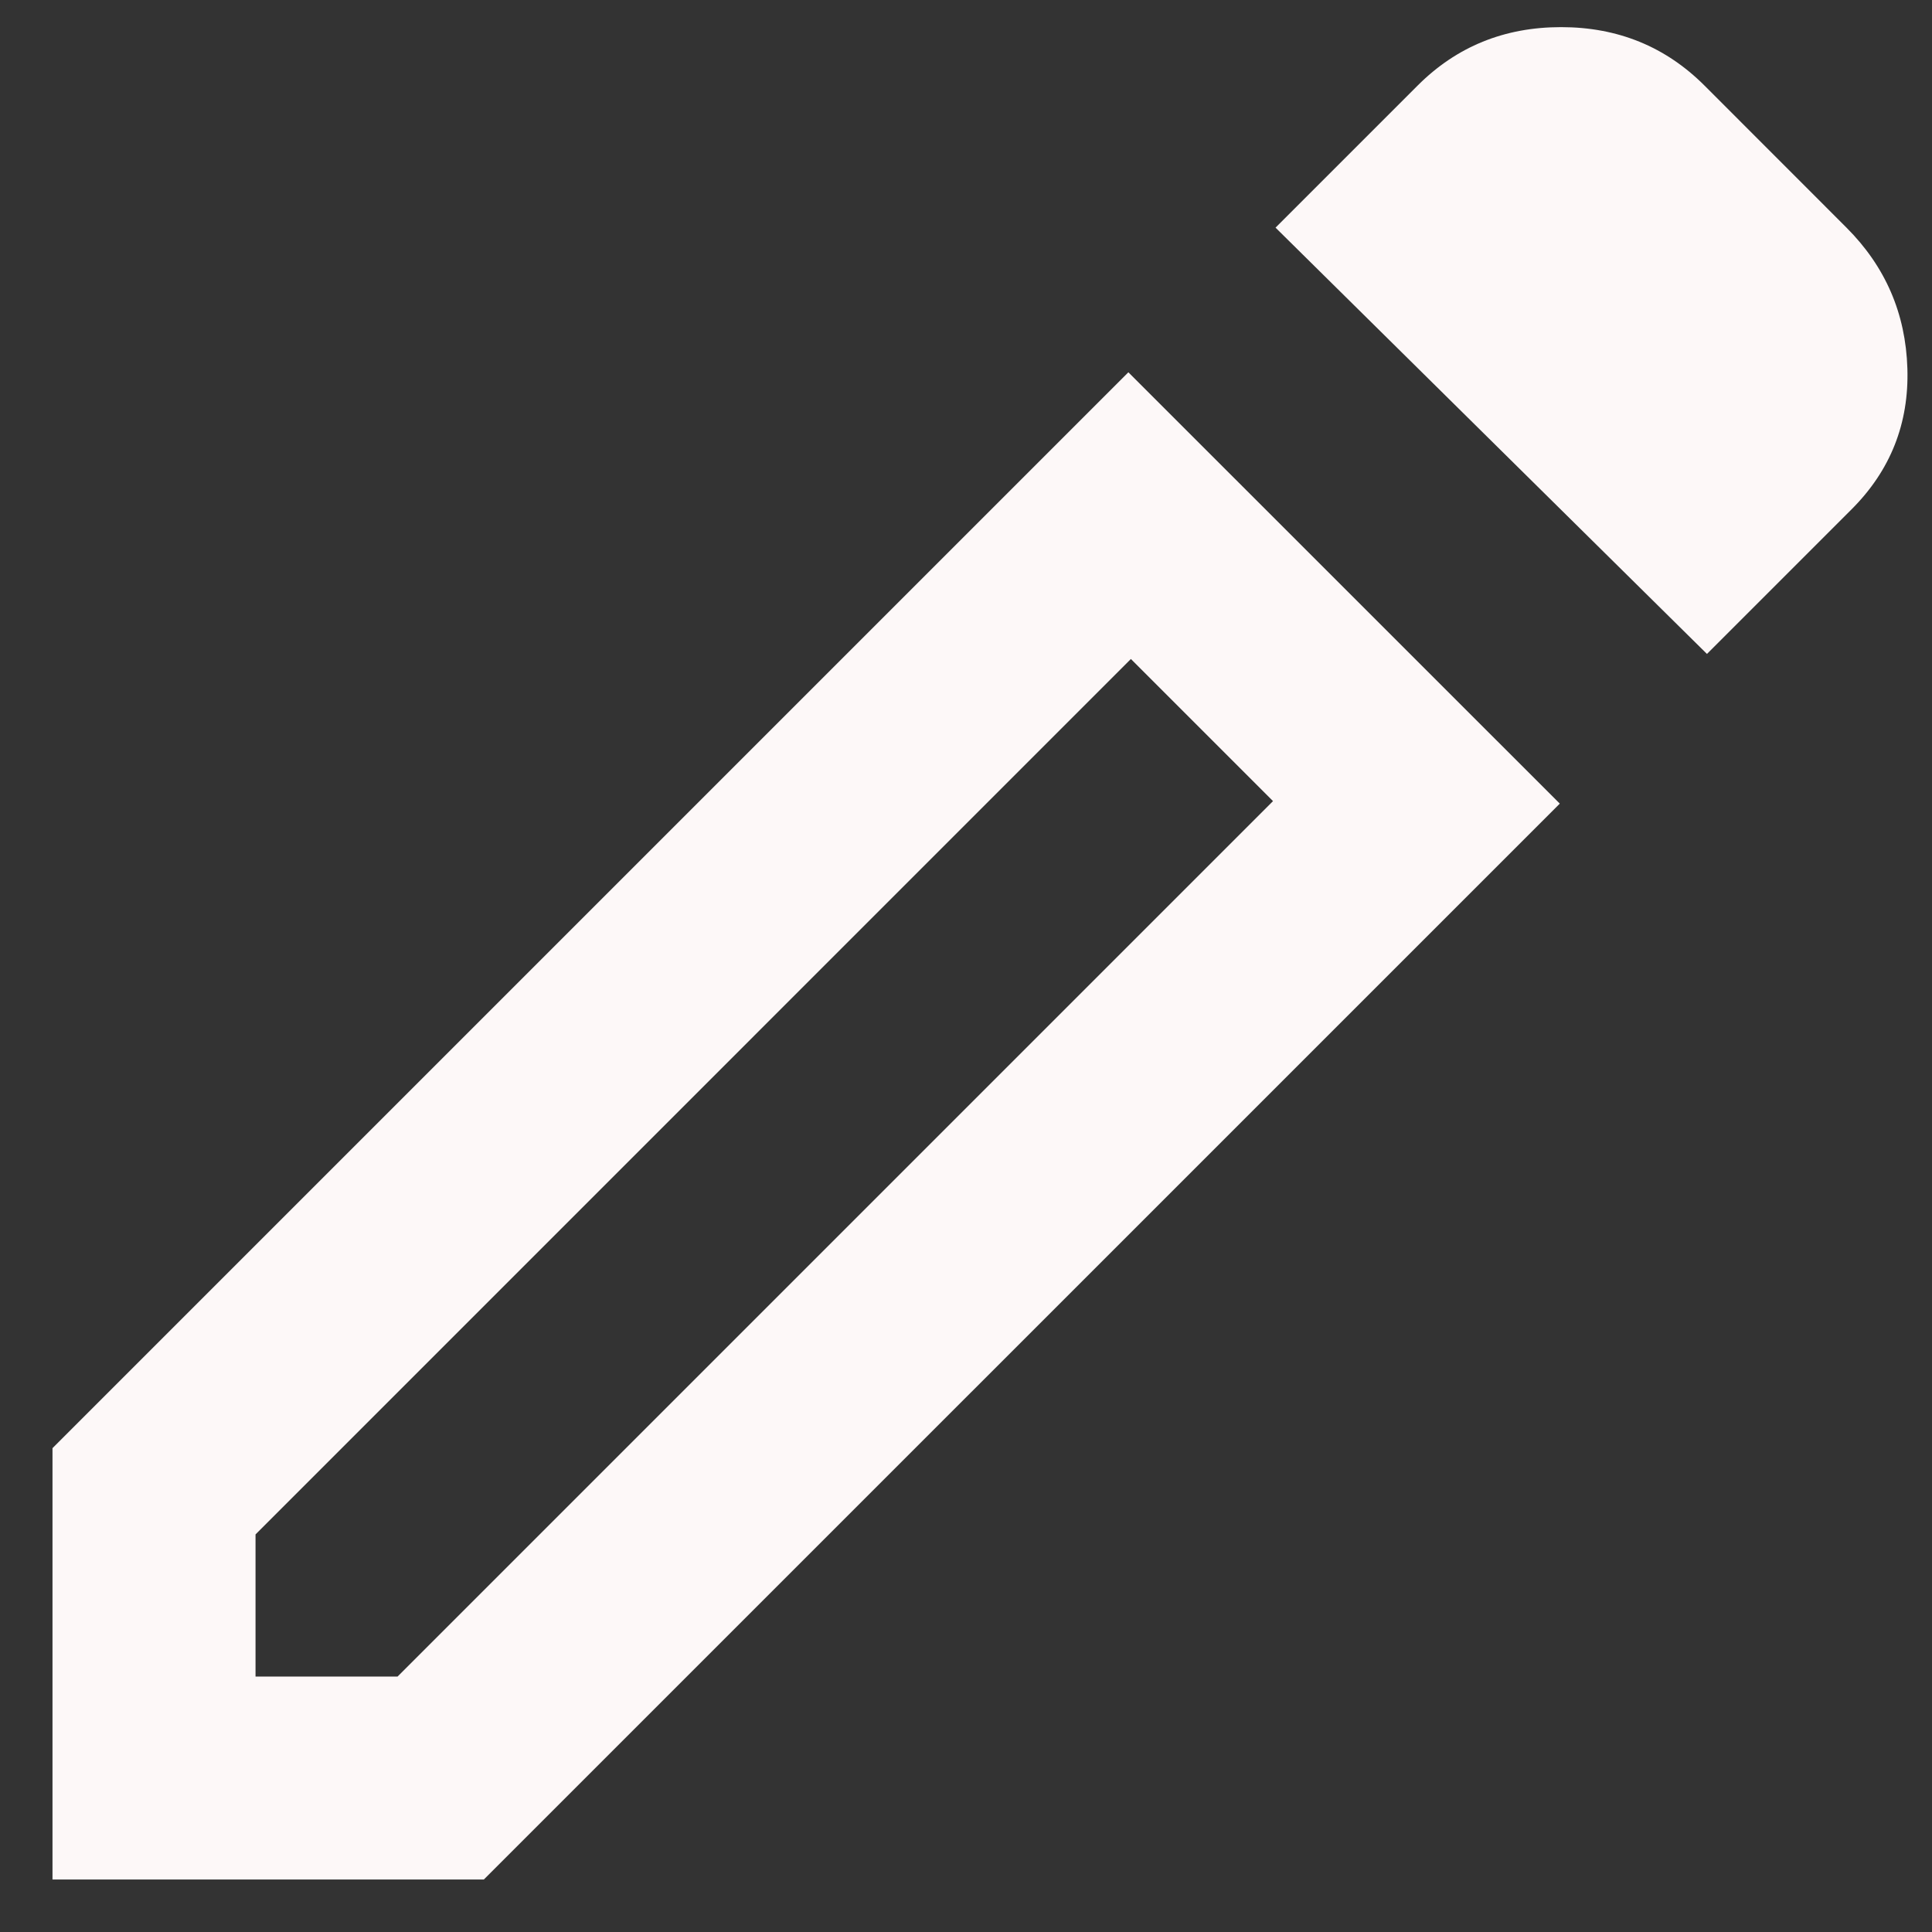 <svg width="23" height="23" viewBox="0 0 23 23" fill="none" xmlns="http://www.w3.org/2000/svg">
<rect x="0" y="0" width="23" height="23" fill="#333333" stroke="none"/>
<path d="M3.042 19.959H4.733L15.155 9.537L13.463 7.845L3.042 18.267V19.959ZM20.321 7.785L15.185 2.71L16.877 1.018C17.34 0.555 17.909 0.323 18.584 0.323C19.259 0.323 19.827 0.555 20.291 1.018L21.982 2.71C22.445 3.173 22.687 3.732 22.707 4.387C22.727 5.041 22.506 5.6 22.043 6.063L20.321 7.785ZM18.569 9.567L5.76 22.375H0.625V17.24L13.433 4.432L18.569 9.567ZM14.309 8.691L13.463 7.845L15.155 9.537L14.309 8.691Z" fill="#FDF8F8"/>
</svg>
